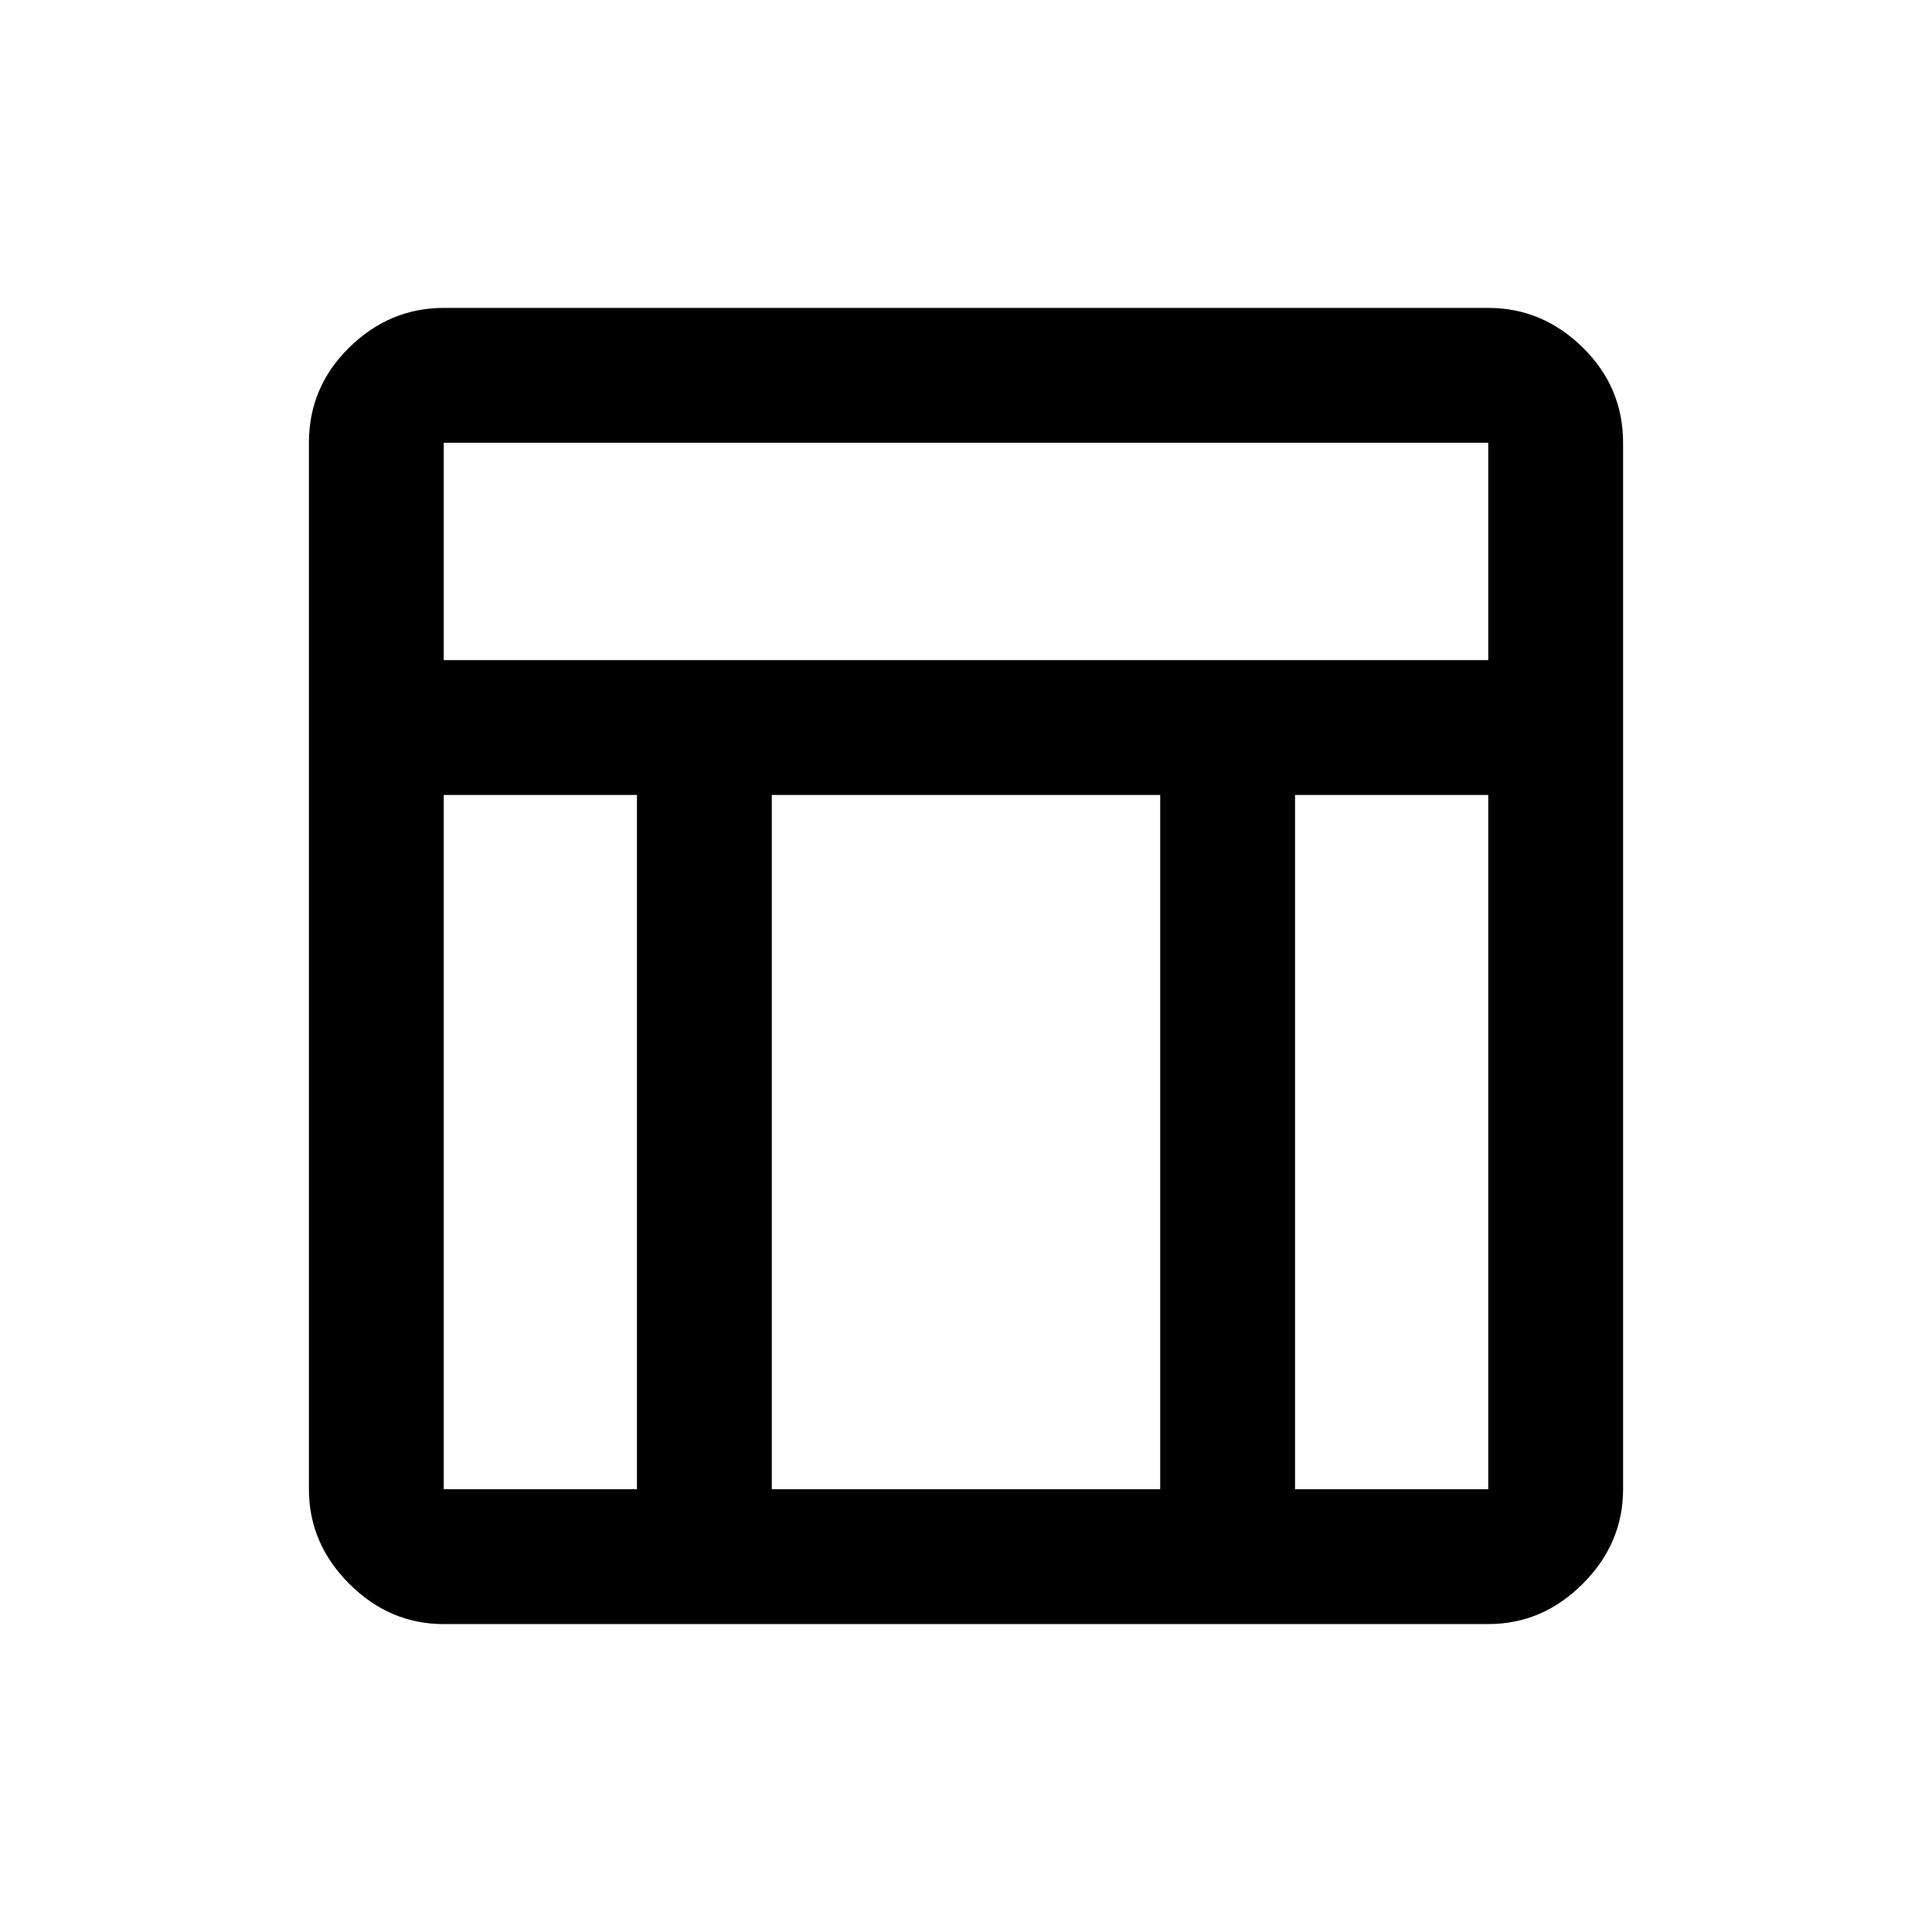 <svg xmlns="http://www.w3.org/2000/svg" height="20" viewBox="0 -960 960 960" width="20"><path d="M739.5-153h-519q-26.94 0-46.97-20.03Q153.5-193.06 153.5-220v-520q0-27.64 20.03-47.32T220.5-807h519q26.94 0 46.97 19.68Q806.5-767.64 806.5-740v520q0 26.94-20.03 46.97Q766.44-153 739.5-153Zm-519-479h519v-108h-519v108Zm96 67h-96v345h96v-345Zm327 0v345h96v-345h-96Zm-67 0h-193v345h193v-345Z"/></svg>